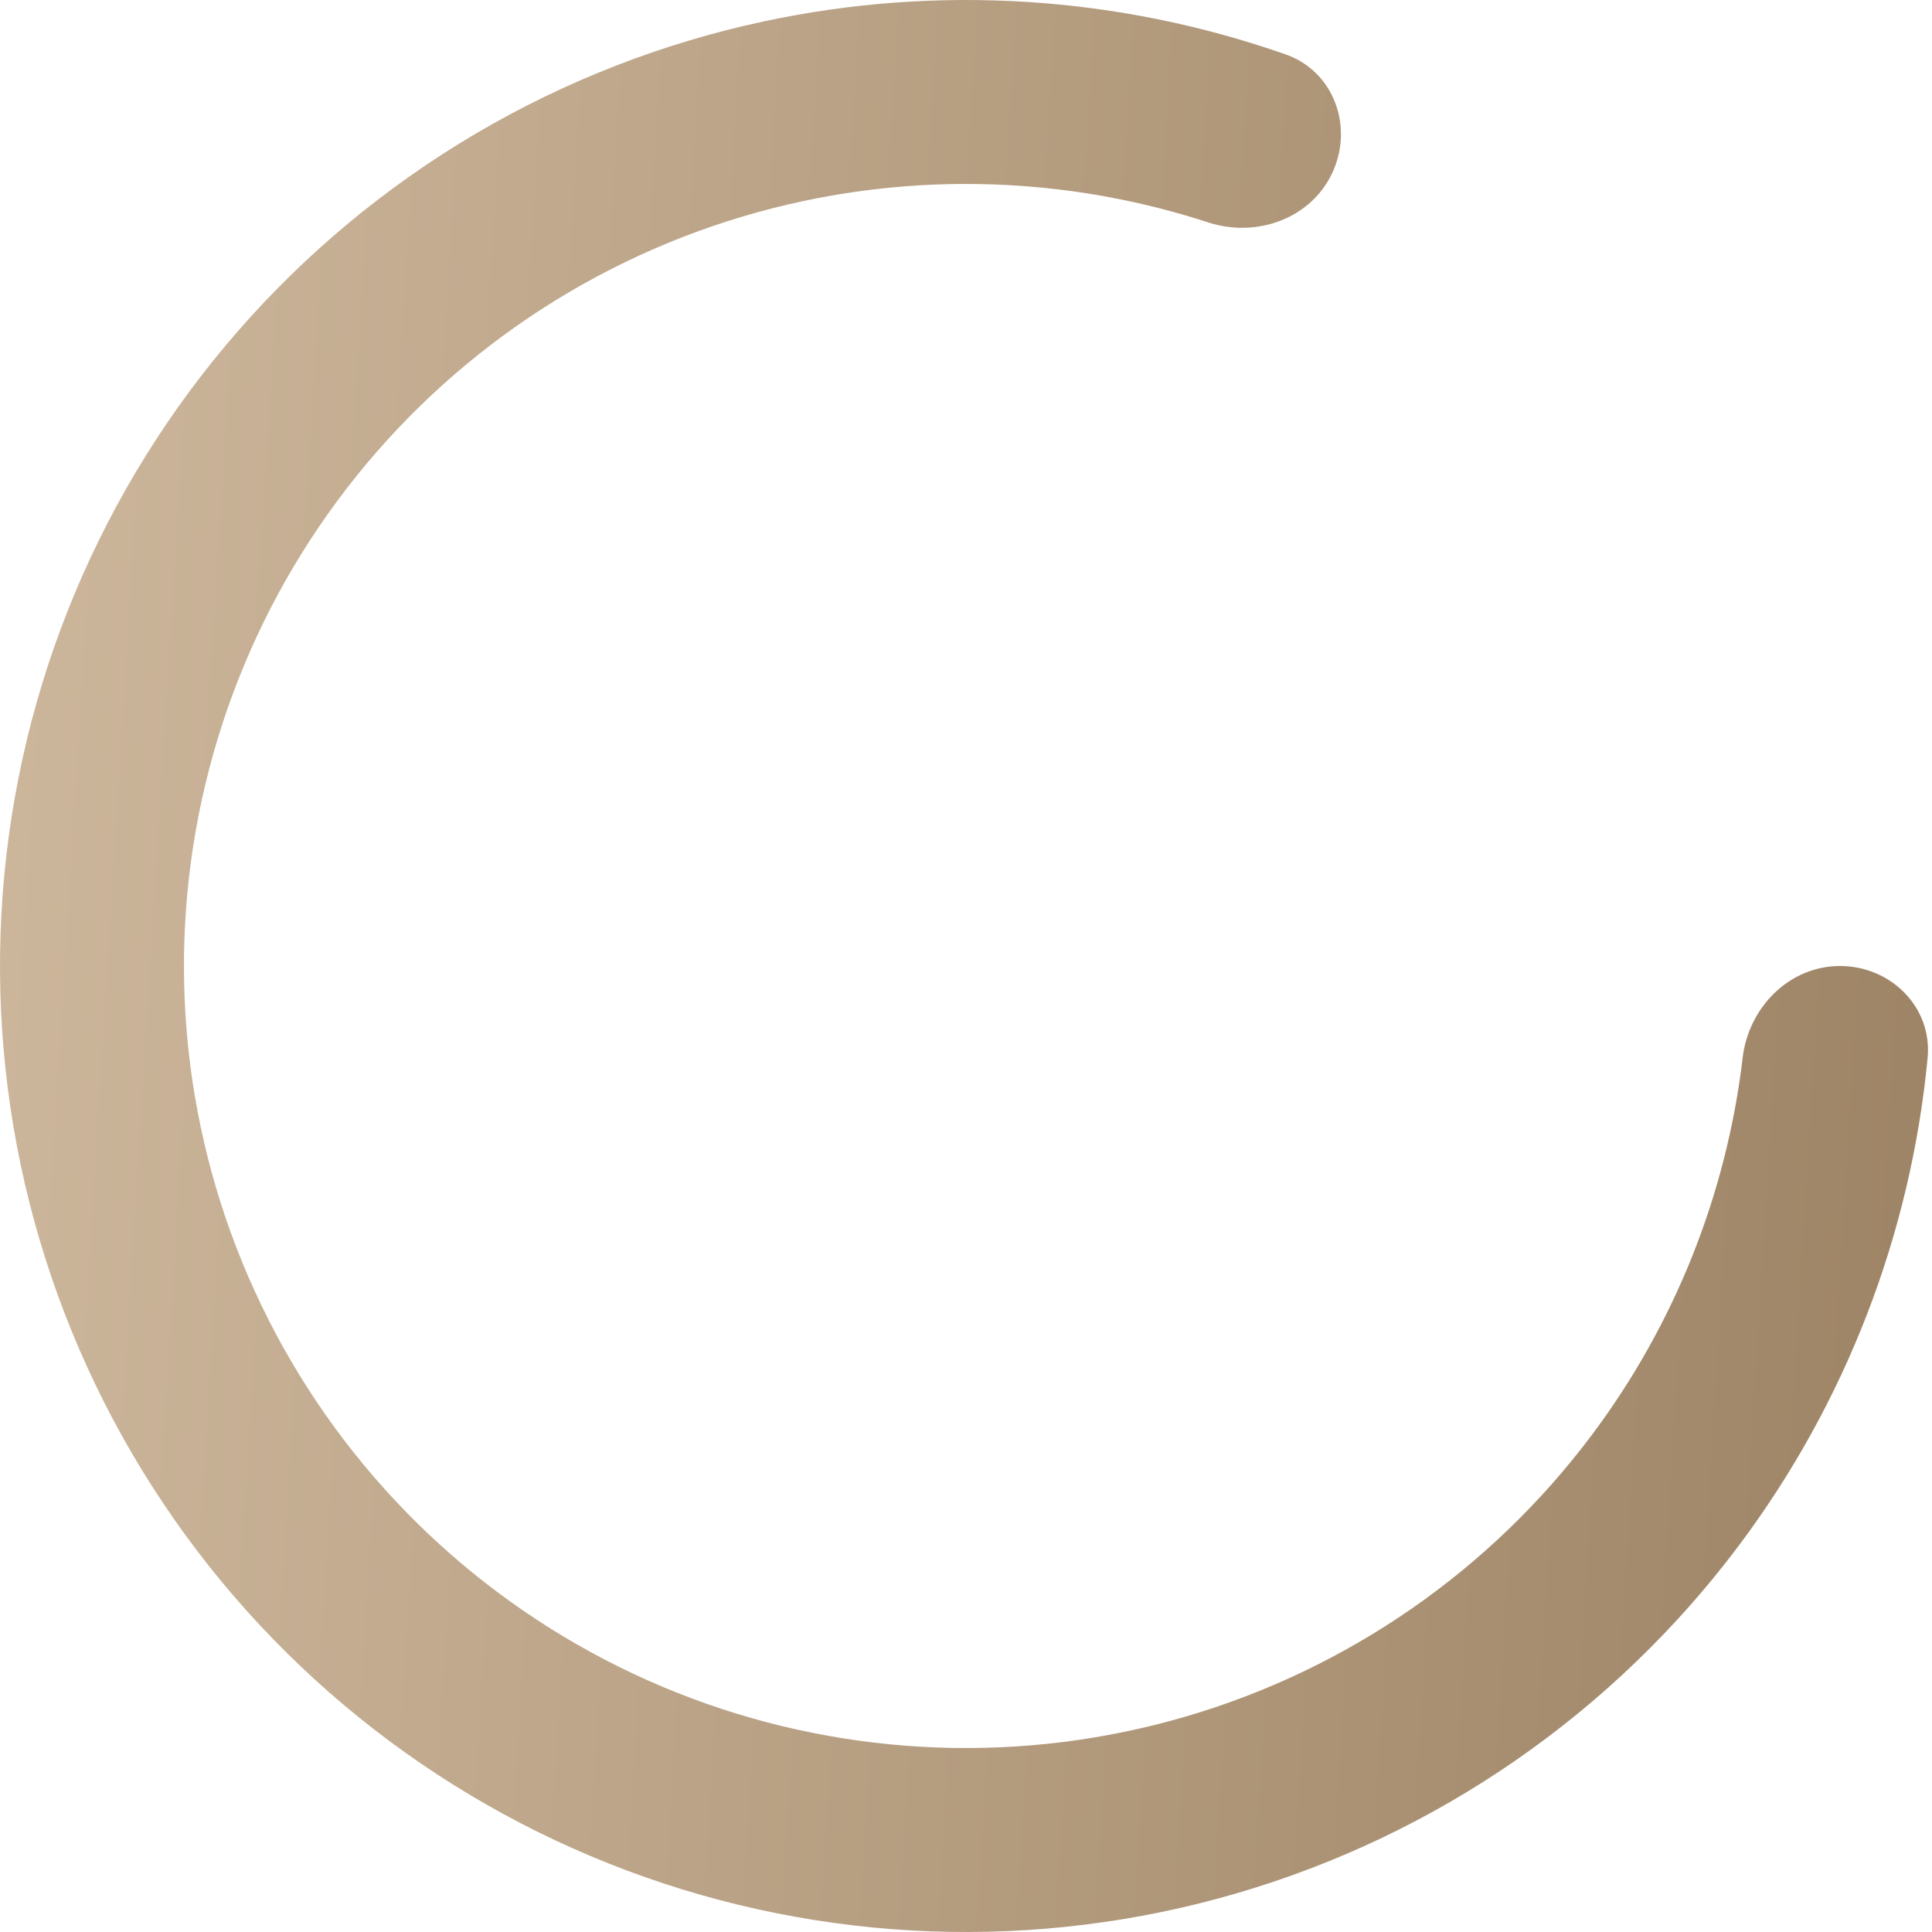 <svg width="170" height="170" viewBox="0 0 170 170" fill="none" xmlns="http://www.w3.org/2000/svg">
<path d="M161.907 85C166.377 85 170.04 88.632 169.615 93.081C168.135 108.58 162.418 123.433 153.019 135.975C141.996 150.683 126.502 161.423 108.861 166.582C91.219 171.742 72.38 171.044 55.169 164.593C37.957 158.142 23.3 146.286 13.396 130.802C3.491 115.318 -1.127 97.041 0.233 78.711C1.593 60.38 8.858 42.985 20.939 29.132C33.02 15.28 49.266 5.716 67.241 1.876C82.569 -1.399 98.449 -0.361 113.141 4.793C117.359 6.273 119.12 11.122 117.246 15.18C115.372 19.237 110.572 20.958 106.322 19.573C94.84 15.831 82.526 15.162 70.623 17.705C56.071 20.814 42.918 28.556 33.138 39.771C23.357 50.986 17.476 65.069 16.375 79.908C15.274 94.748 19.013 109.545 27.031 122.08C35.049 134.616 46.915 144.214 60.849 149.437C74.783 154.659 90.035 155.224 104.317 151.047C118.599 146.87 131.143 138.176 140.066 126.268C147.366 116.528 151.922 105.068 153.339 93.075C153.863 88.636 157.437 85 161.907 85Z" fill="url(#paint0_linear_749_2100)"/>
<defs>
<linearGradient id="paint0_linear_749_2100" x1="233.853" y1="371.69" x2="-20.37" y2="356.053" gradientUnits="userSpaceOnUse">
<stop stop-color="#896D4D"/>
<stop offset="1" stop-color="#CDB79C"/>
</linearGradient>
</defs>
</svg>
